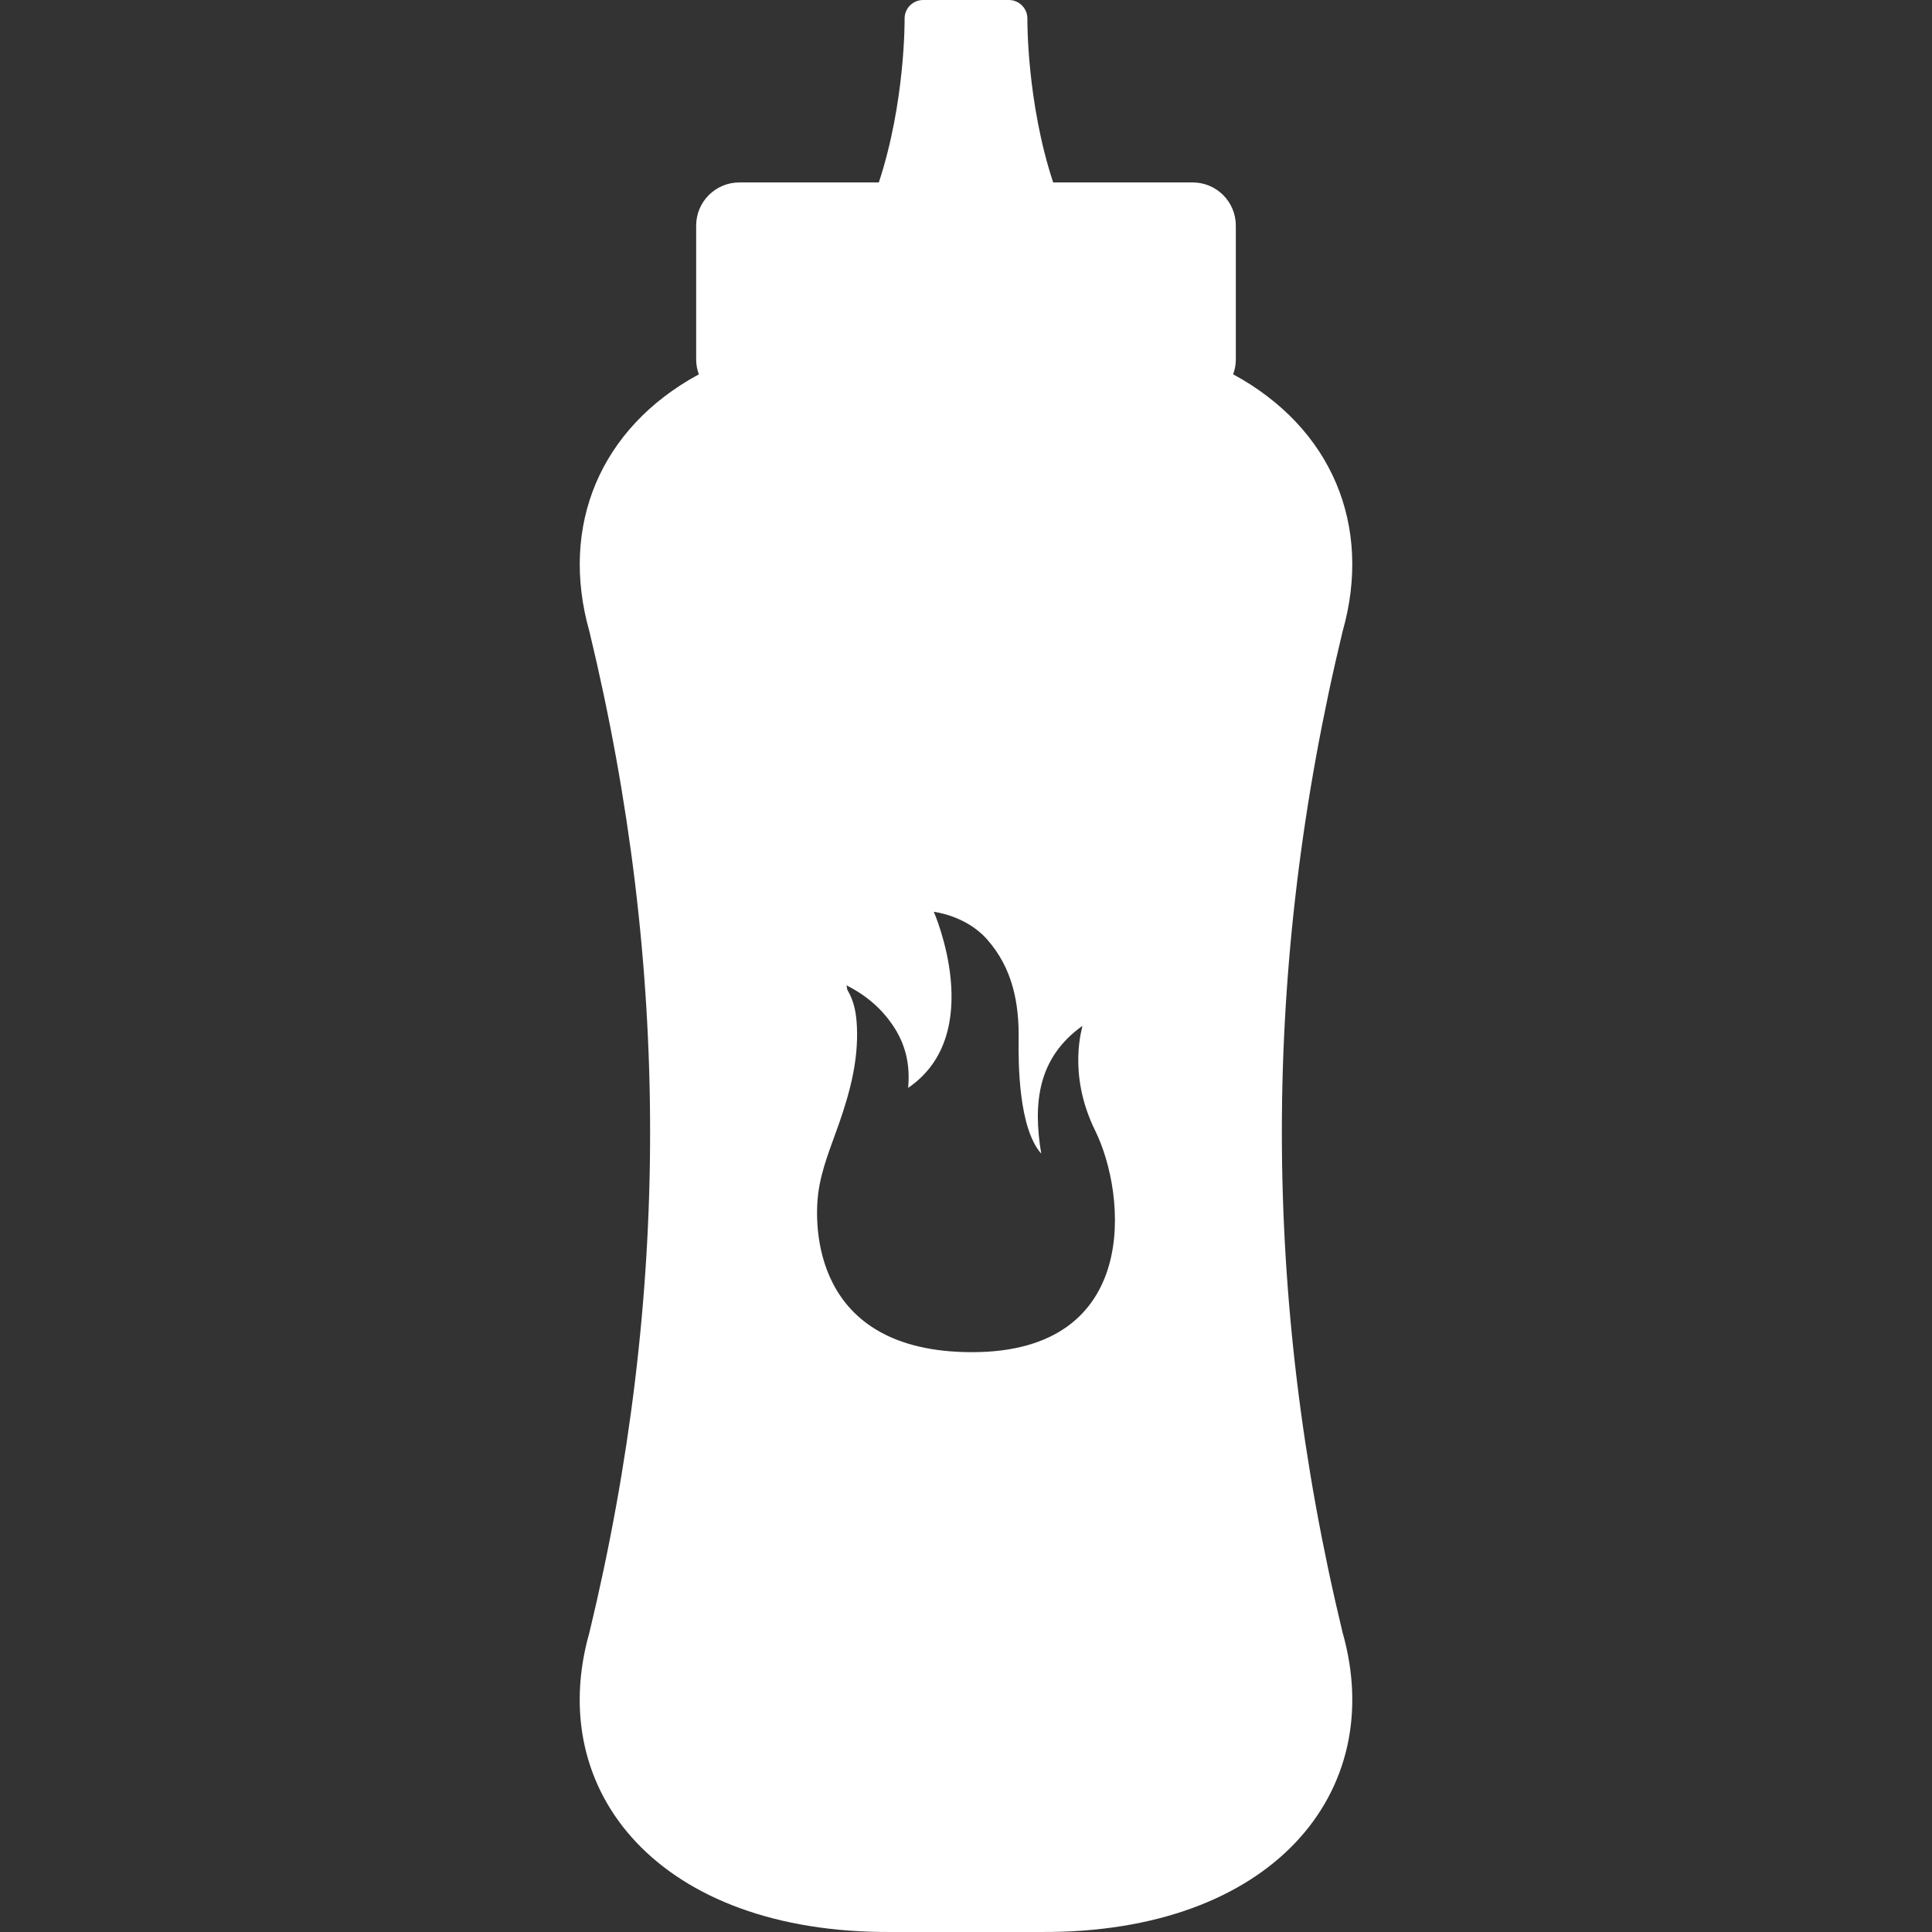 <?xml version="1.0" encoding="iso-8859-1"?>
<!-- Generator: Adobe Illustrator 18.1.1, SVG Export Plug-In . SVG Version: 6.00 Build 0)  -->
<svg fill="white" version="1.1" id="Capa_1" xmlns="http://www.w3.org/2000/svg" xmlns:xlink="http://www.w3.org/1999/xlink" x="0px" y="0px"
	 viewBox="0 0 340.001 340.001" style="enable-background:new 0 0 340.001 340.001;" xml:space="preserve">
<rect x="0" y="0" width="340.001" height="340.001" fill="#333333" stroke="none"/>
<path d="M236.271,111.137c5.308-18.653-1.917-35.862-19.257-45.263c0.3-0.816,0.472-1.695,0.472-2.616V39.705
	c0-4.196-3.397-7.599-7.599-7.599H185.34c-4.671-14.162-4.538-28.638-4.536-28.798c0.017-0.872-0.321-1.715-0.938-2.334
	C179.257,0.353,178.422,0,177.545,0h-15.09c-0.877,0-1.712,0.353-2.322,0.975c-0.615,0.619-0.953,1.462-0.936,2.334
	c0.002,0.16,0.134,14.636-4.536,28.798h-24.547c-4.2,0-7.6,3.402-7.6,7.599v23.553c0,0.92,0.172,1.799,0.472,2.616
	c-17.335,9.401-24.55,26.609-19.256,45.263c14.239,59.062,14.239,117.087,0,176.15c-7.996,28.096,12.417,52.941,53.064,52.712
	c10.56,0,15.841,0,26.41,0c40.647,0.233,61.064-24.614,53.066-52.712C222.022,228.229,222.03,170.196,236.271,111.137z
	 M171.066,237.959c-28.386,0-27.773-22.684-27.062-28.043c0.569-4.258,2.251-8.17,3.647-12.178
	c1.921-5.504,3.418-11.106,3.153-17.019c-0.099-2.253-0.45-4.458-1.638-6.439c-0.1-0.163-0.094-0.394-0.193-0.874
	c3.592,1.825,6.323,4.215,8.375,7.383c2.07,3.195,2.845,6.727,2.465,10.662c13.968-9.516,4.52-30.99,4.52-30.99
	s5.658,0.637,9.375,4.852c4.518,5.119,5.645,11.232,5.556,17.637c-0.059,4.088-0.022,15.577,3.977,20.073
	c-1.496-8.95-0.578-16.896,7.236-22.48c0.131,0.031-2.792,8.197,2.269,18.457C198.263,210.189,200.905,237.959,171.066,237.959z"/>
<g>
</g>
<g>
</g>
<g>
</g>
<g>
</g>
<g>
</g>
<g>
</g>
<g>
</g>
<g>
</g>
<g>
</g>
<g>
</g>
<g>
</g>
<g>
</g>
<g>
</g>
<g>
</g>
<g>
</g>
</svg>
